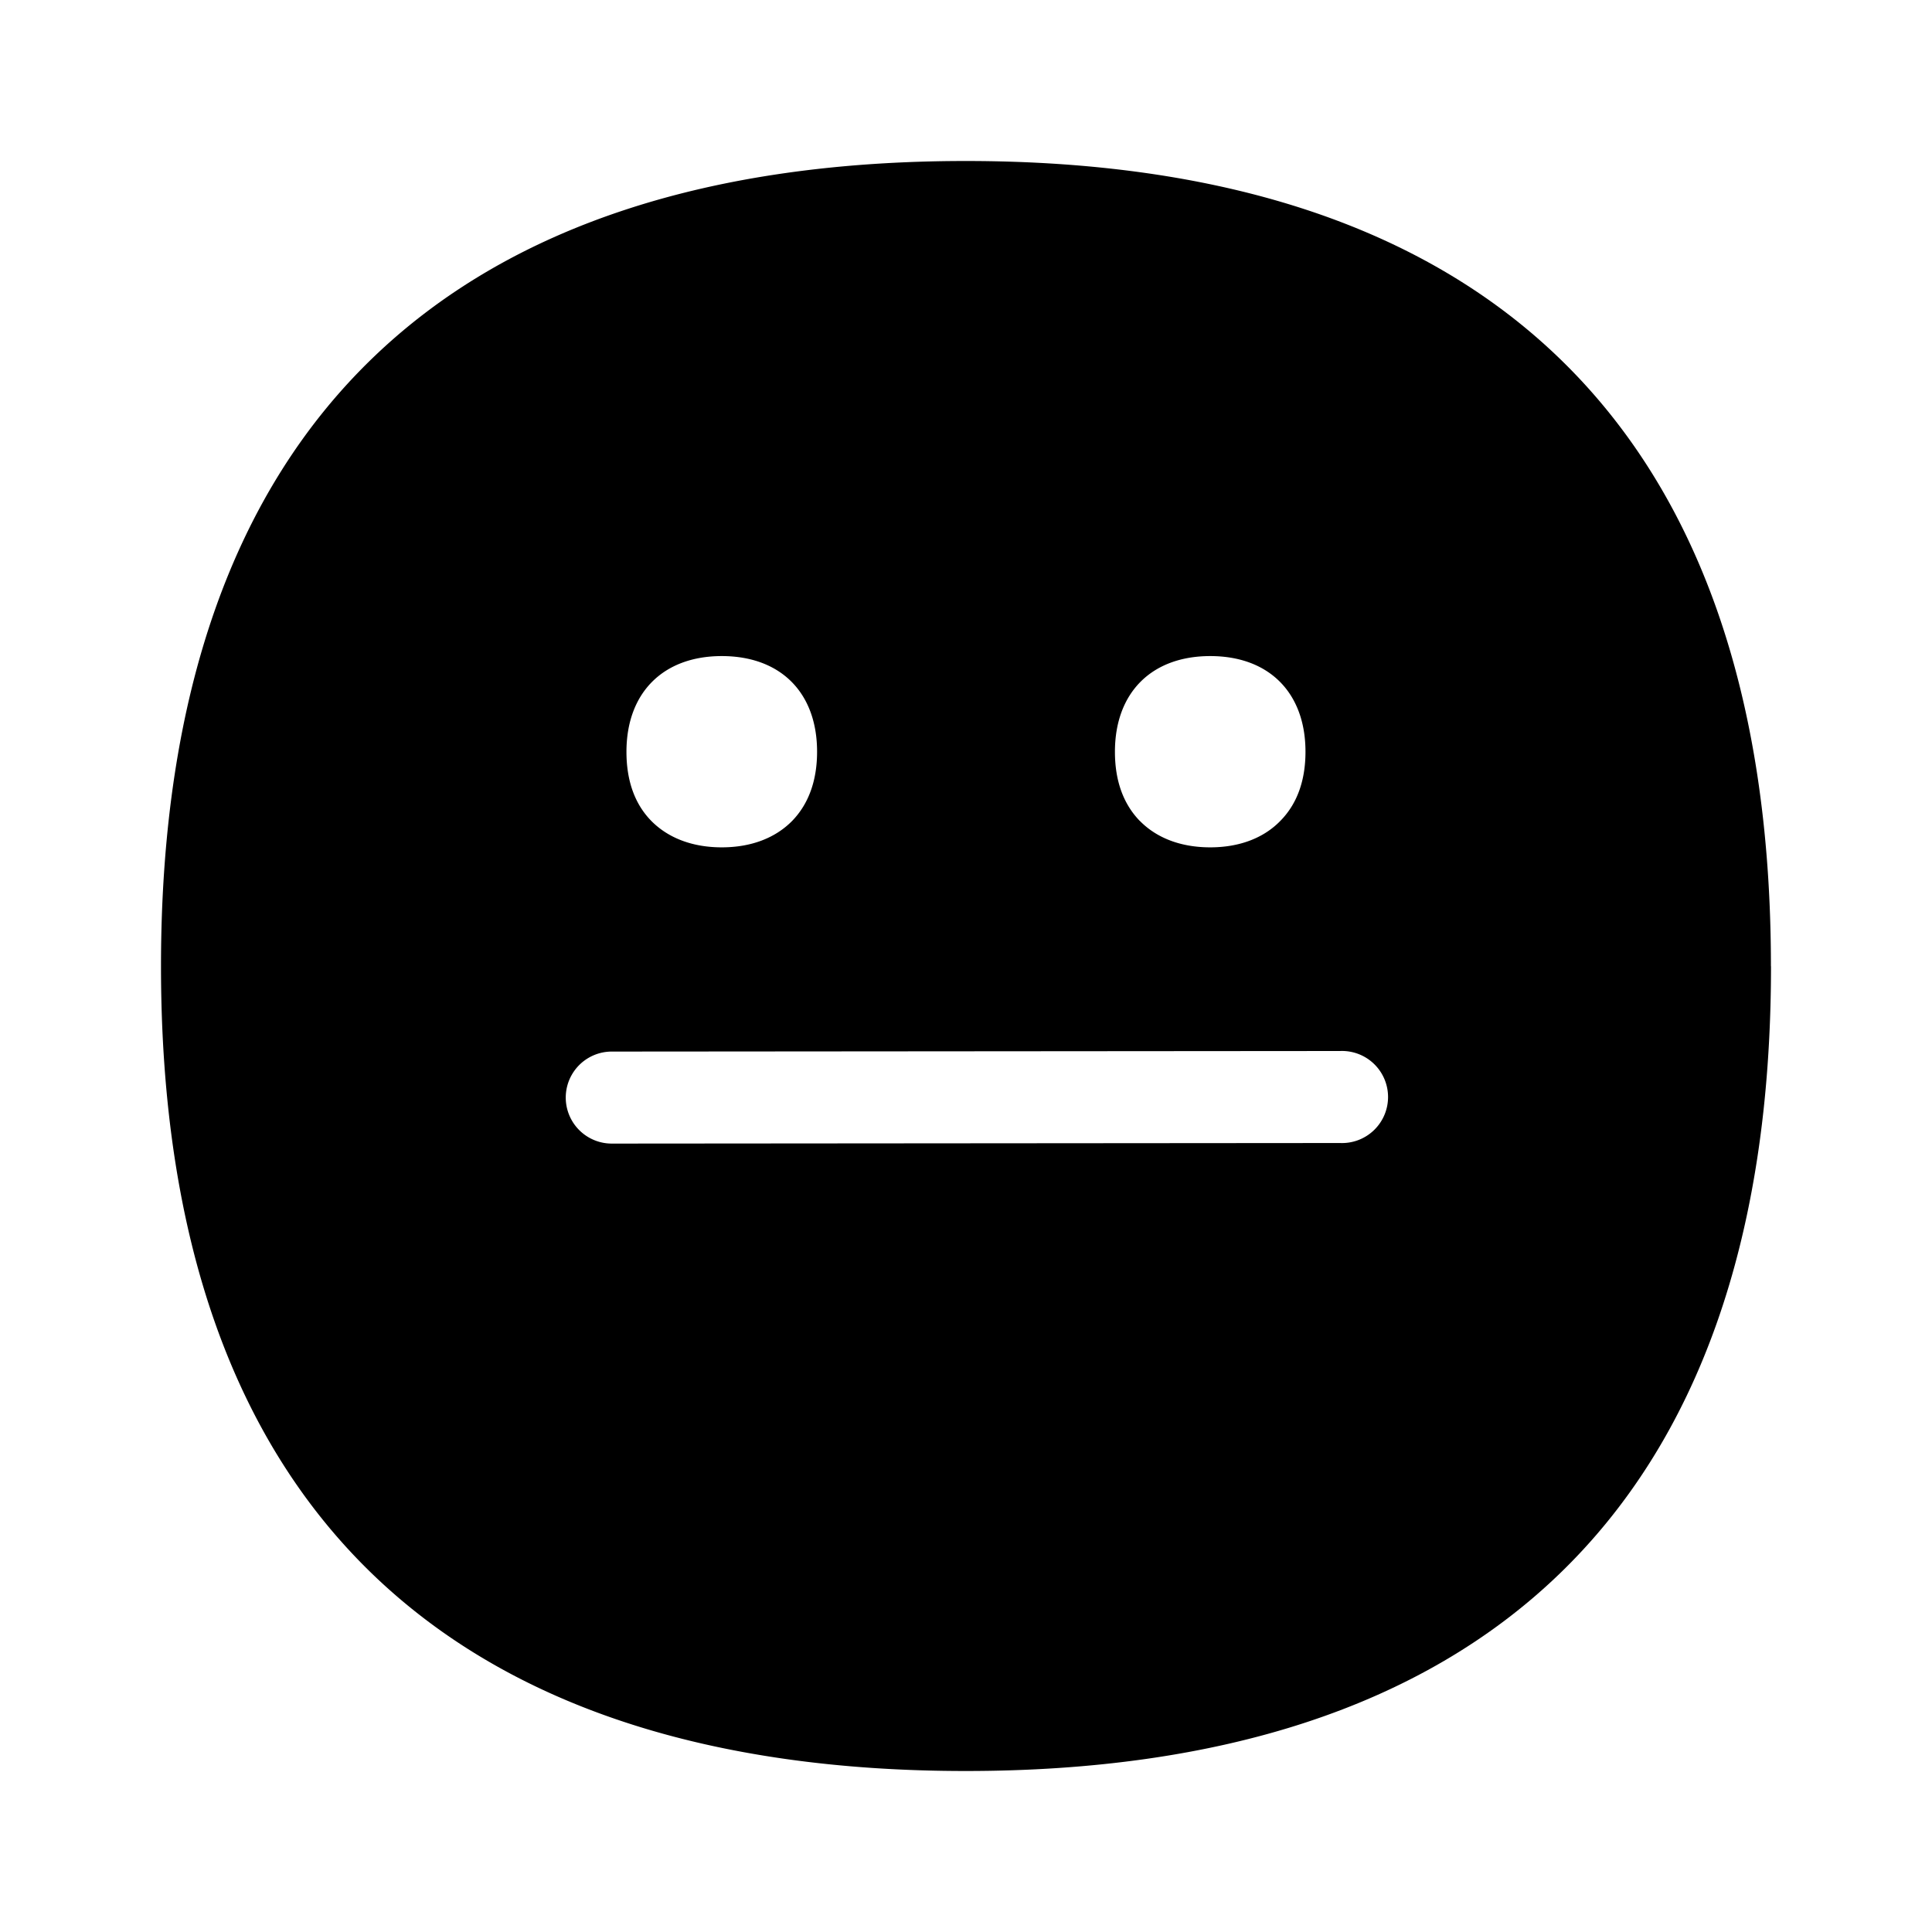 <svg xmlns="http://www.w3.org/2000/svg" width="24" height="24" fill="none"><path fill="#000" d="M22 12.003C22 18.815 18.313 22 11.996 22S2 18.815 2 12.003C2 5.19 5.68 2 11.997 2s10.002 3.19 10.002 10.003M7.6 14.206l9.047-.007a.572.572 0 1 0 0-1.143l-9.048.007a.57.57 0 1 0 .001 1.143m1.366-3.68c.362 0 .663-.114.874-.328.204-.21.31-.5.31-.86 0-.733-.452-1.188-1.184-1.188-.728 0-1.184.455-1.184 1.189 0 .359.103.65.31.86.211.213.513.327.874.327m5.194-.328c.21.214.512.328.874.328.36 0 .662-.114.87-.328.208-.21.313-.5.313-.86 0-.733-.453-1.188-1.183-1.188s-1.184.455-1.184 1.189c0 .356.102.646.31.86"/></svg>
